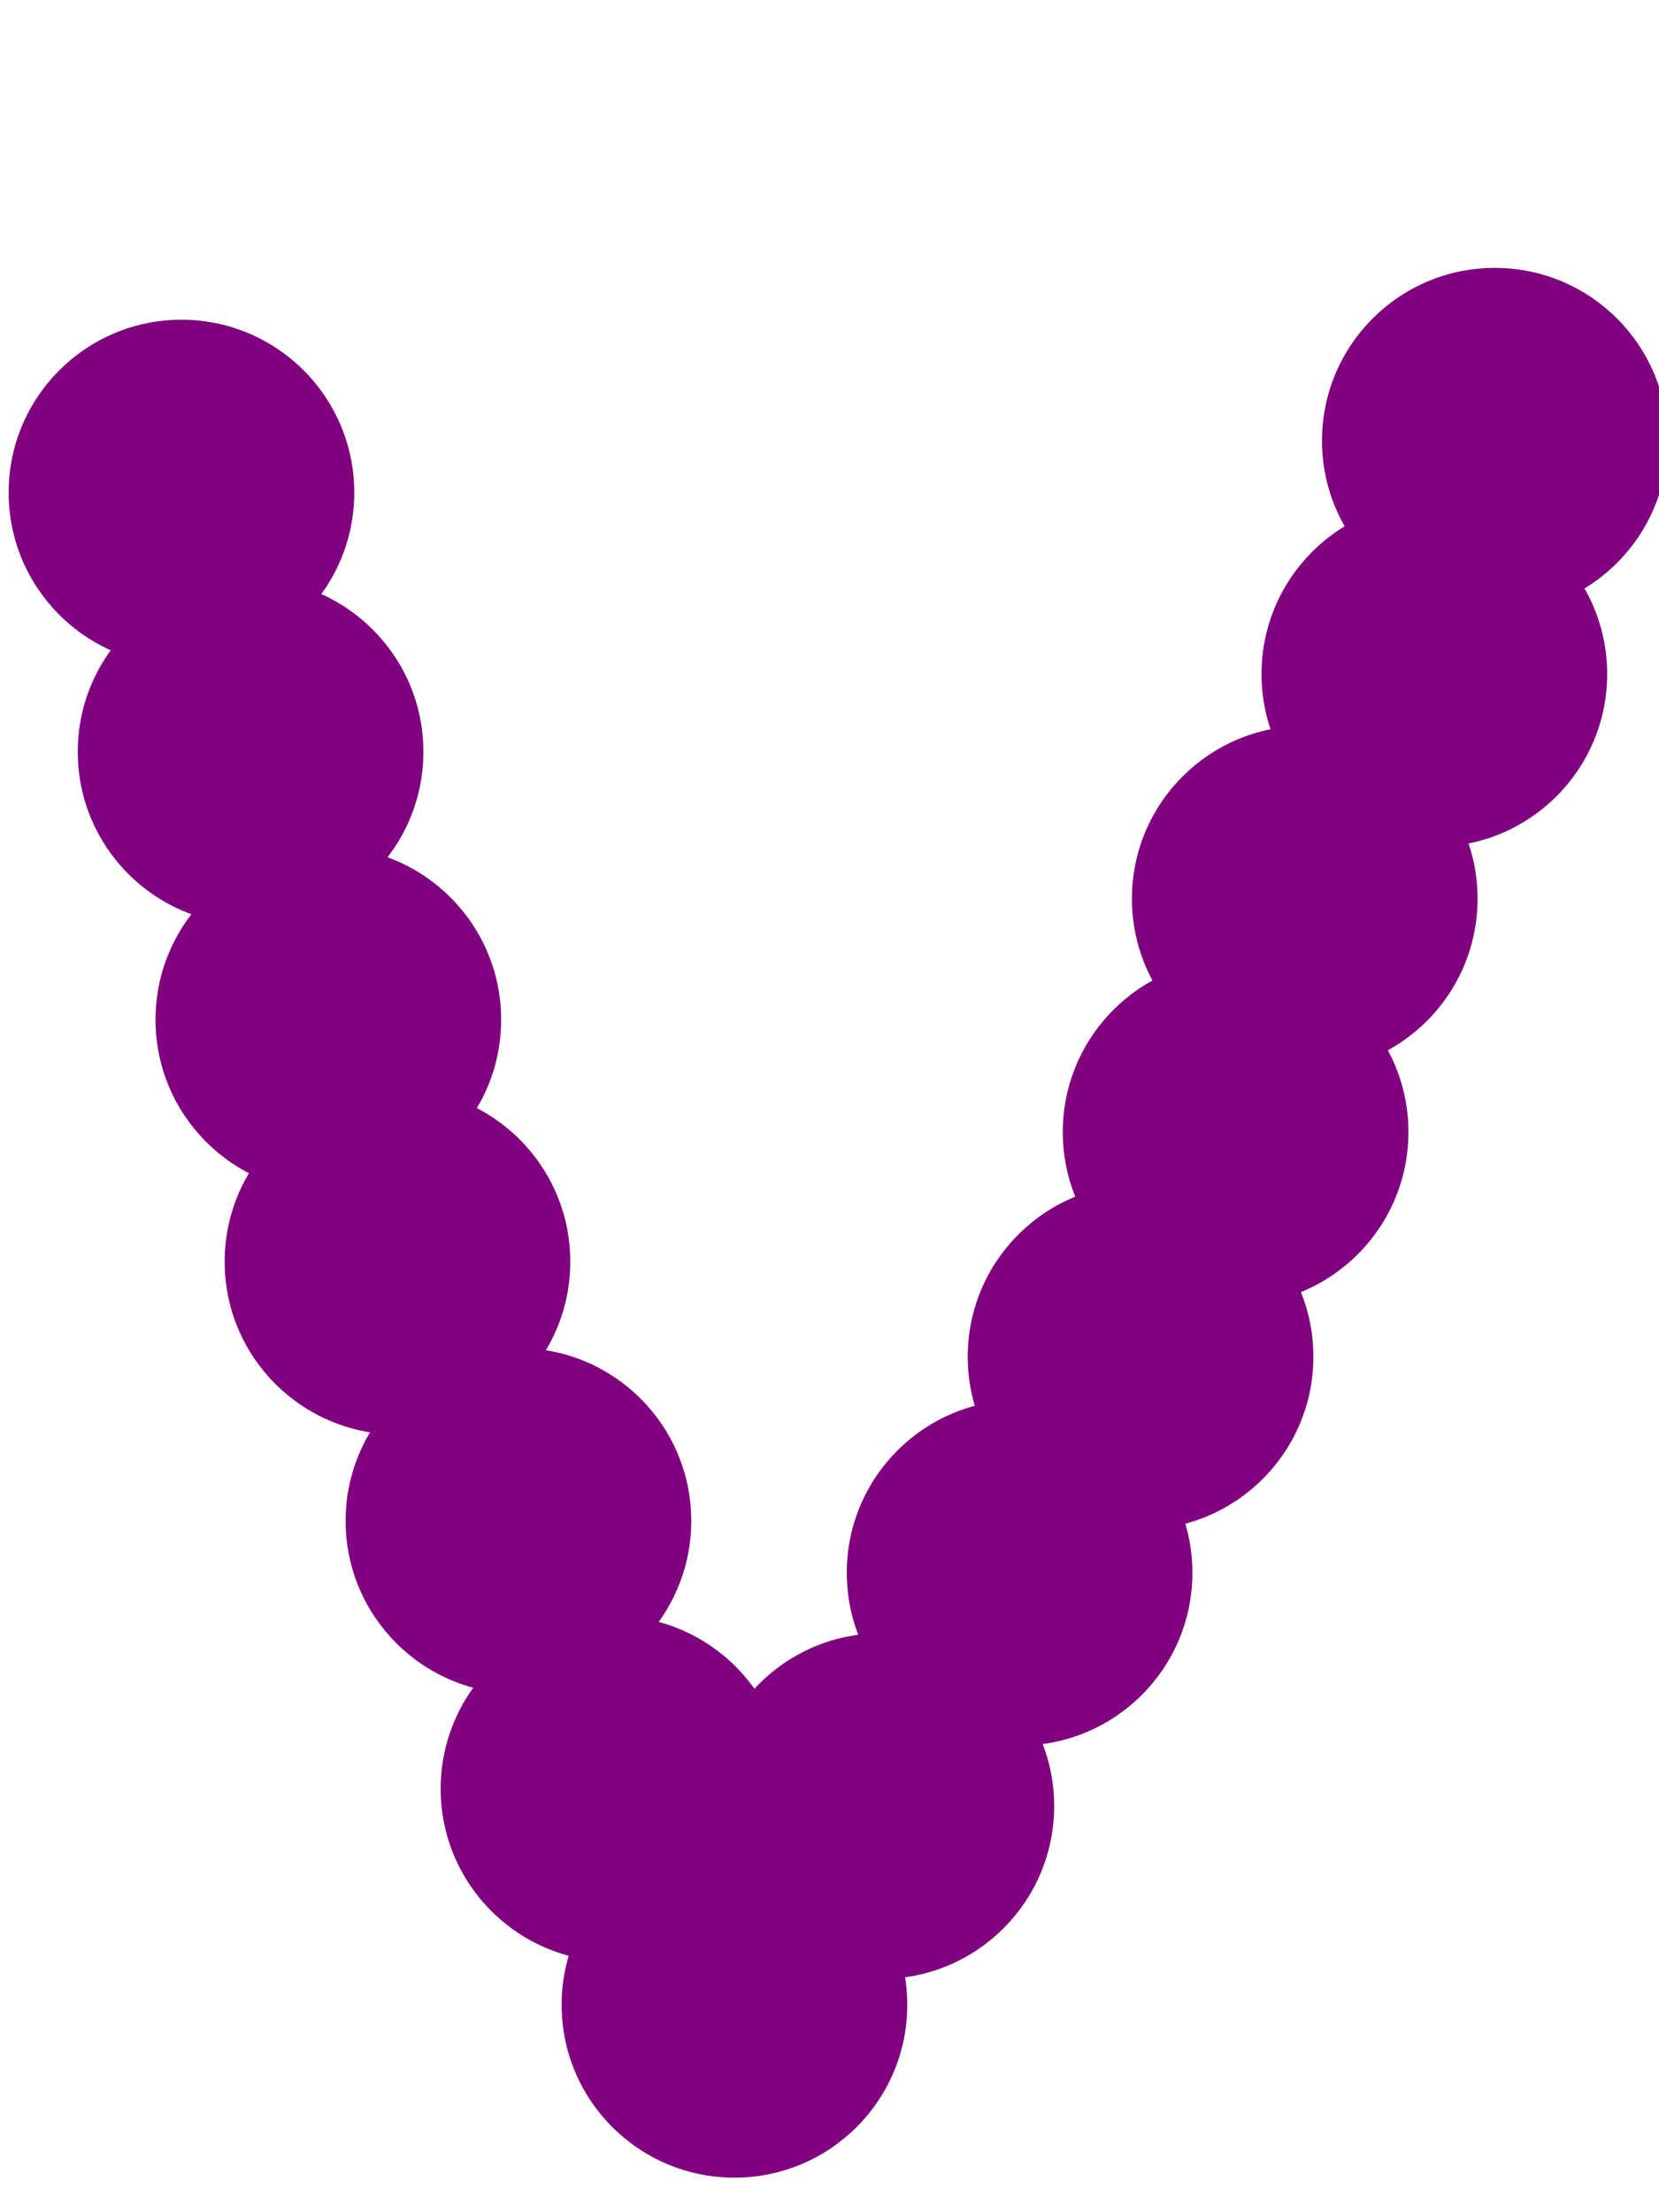 <?xml version="1.0"?>
<svg width="192" height="256">
  <circle cx="21" cy="57" r="20" fill="#800080" />
  <circle cx="29" cy="87" r="20" fill="#800080" />
  <circle cx="38" cy="118" r="20" fill="#800080" />
  <circle cx="46" cy="146" r="20" fill="#800080" />
  <circle cx="60" cy="176" r="20" fill="#800080" />
  <circle cx="71" cy="207" r="20" fill="#800080" />
  <circle cx="85" cy="232" r="20" fill="#800080" />
  <circle cx="102" cy="209" r="20" fill="#800080" />
  <circle cx="118" cy="182" r="20" fill="#800080" />
  <circle cx="132" cy="157" r="20" fill="#800080" />
  <circle cx="143" cy="131" r="20" fill="#800080" />
  <circle cx="151" cy="104" r="20" fill="#800080" />
  <circle cx="166" cy="78" r="20" fill="#800080" />
  <circle cx="173" cy="51" r="20" fill="#800080" />
</svg>